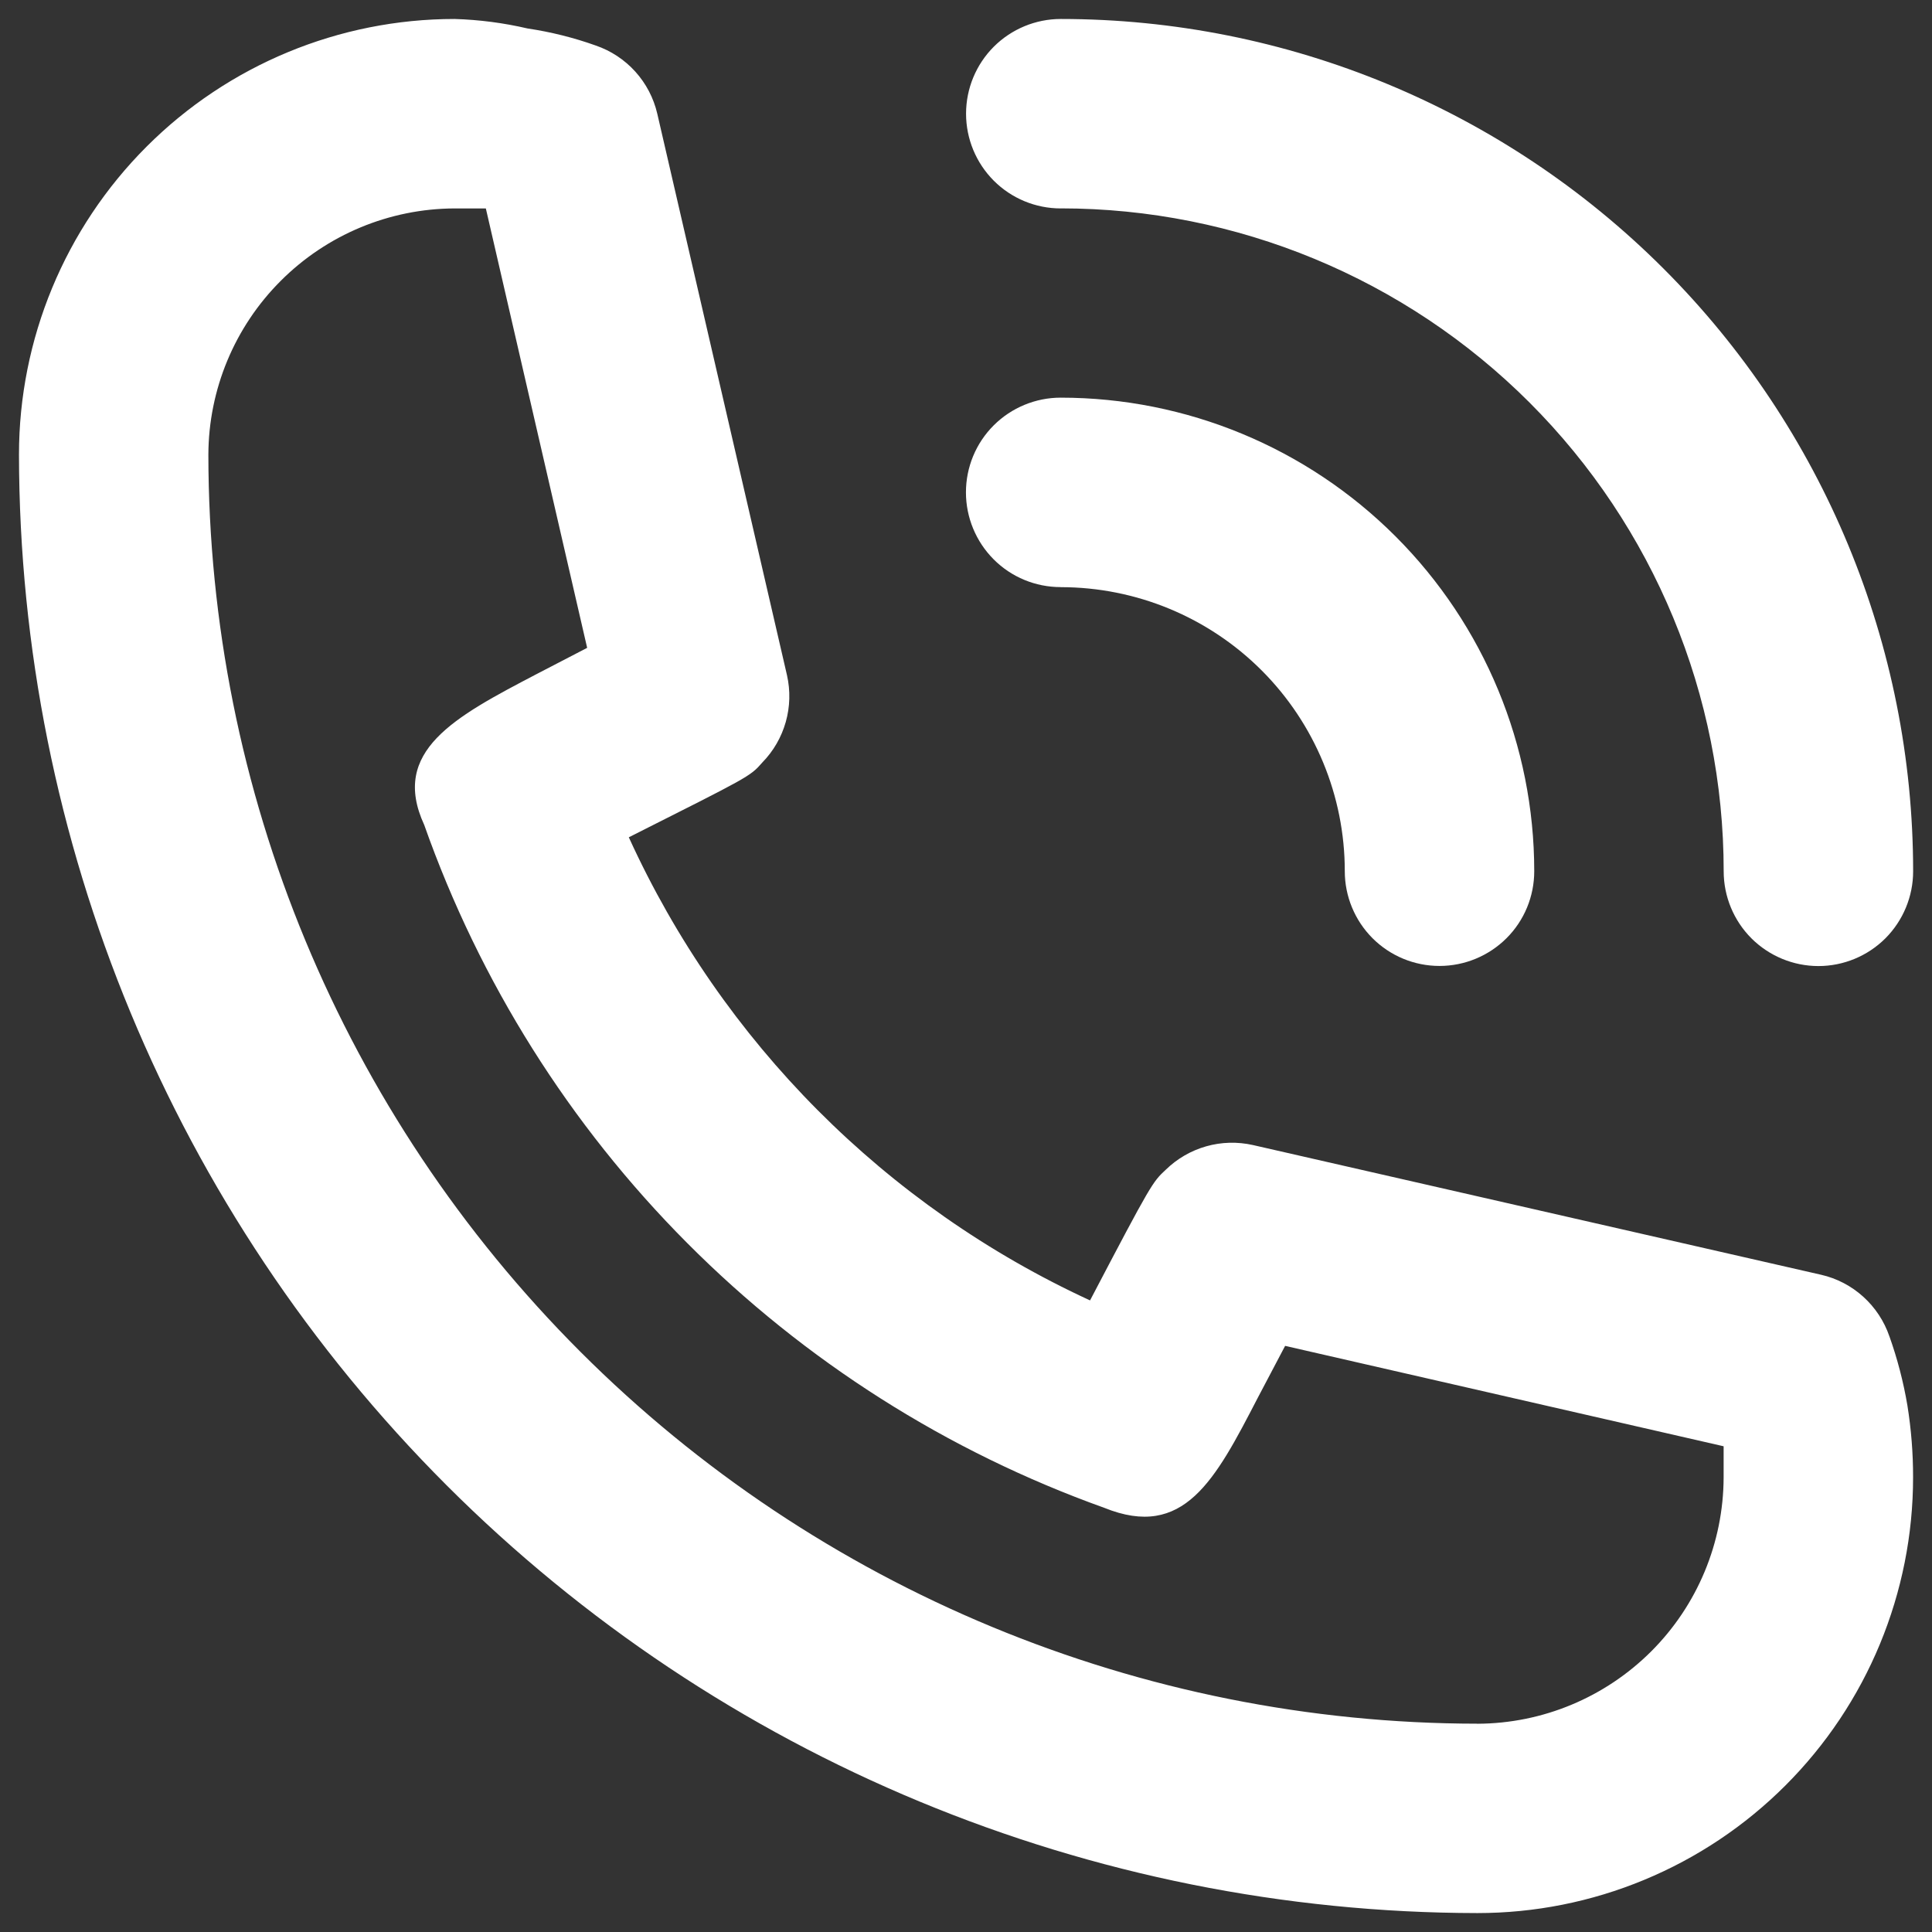 <svg fill="none" height="34" viewBox="0 0 34 34" width="34" xmlns="http://www.w3.org/2000/svg"><rect x="0" y="0" width="34" height="34" fill="#333333" stroke="none"/><g fill="#fff"><path d="m18.667 10.333c1.326 0 2.598.527 3.535 1.464s1.464 2.209 1.464 3.535c0 .442.176.866.488 1.179.313.313.737.488 1.179.488.442 0 .866-.176 1.179-.488.313-.312.488-.736.488-1.179 0-2.21-.878-4.33-2.441-5.893-1.563-1.563-3.682-2.441-5.893-2.441-.442 0-.866.176-1.179.488-.313.313-.488.736-.488 1.179 0 .442.176.866.488 1.179.312.313.736.488 1.179.488z"/><path d="m18.667 3.667c3.094 0 6.062 1.229 8.25 3.417 2.188 2.188 3.417 5.155 3.417 8.25 0 .442.176.866.488 1.179.313.312.737.488 1.179.488.442 0 .866-.176 1.179-.488.312-.313.488-.737.488-1.179 0-3.978-1.58-7.794-4.393-10.607-2.813-2.813-6.628-4.393-10.607-4.393-.442 0-.866.176-1.179.488-.312.313-.488.736-.488 1.179s.176.866.488 1.179c.313.313.737.488 1.179.488zm14.583 19.85c-.092-.268-.25-.507-.46-.697s-.465-.323-.74-.386l-10-2.283c-.272-.061-.554-.054-.822.022-.268.076-.512.217-.712.412-.233.217-.25.233-1.333 2.3-3.595-1.656-6.475-4.549-8.117-8.15 2.117-1.067 2.133-1.067 2.35-1.317.195-.199.336-.444.412-.712.076-.268.083-.55.022-.822l-2.283-9.883c-.064-.276-.197-.53-.386-.74-.19-.21-.429-.368-.697-.46-.389-.139-.791-.239-1.2-.3-.421-.098-.851-.154-1.283-.167-2.033 0-3.983.808-5.421 2.246s-2.246 3.388-2.246 5.421c.009 6.805 2.716 13.328 7.527 18.139 4.812 4.811 11.335 7.519 18.139 7.527 1.007 0 2.004-.198 2.934-.584.93-.385 1.775-.95 2.487-1.662s1.277-1.557 1.662-2.487c.385-.93.584-1.927.584-2.934.001-.424-.033-.848-.1-1.267-.07-.414-.176-.821-.317-1.217zm-7.25 6.817c-5.922-.004-11.6-2.359-15.787-6.546-4.187-4.187-6.542-9.865-6.546-15.787.004-1.148.462-2.248 1.274-3.059.812-.812 1.911-1.27 3.059-1.274h.55l1.783 7.733-.9.467c-1.433.75-2.567 1.35-1.967 2.65.977 2.766 2.558 5.28 4.628 7.358 2.07 2.079 4.577 3.67 7.339 4.659 1.4.567 1.95-.483 2.7-1.933l.483-.917 7.717 1.767v.55c-.004 1.148-.462 2.248-1.274 3.059s-1.911 1.27-3.059 1.274z"/></g></svg>